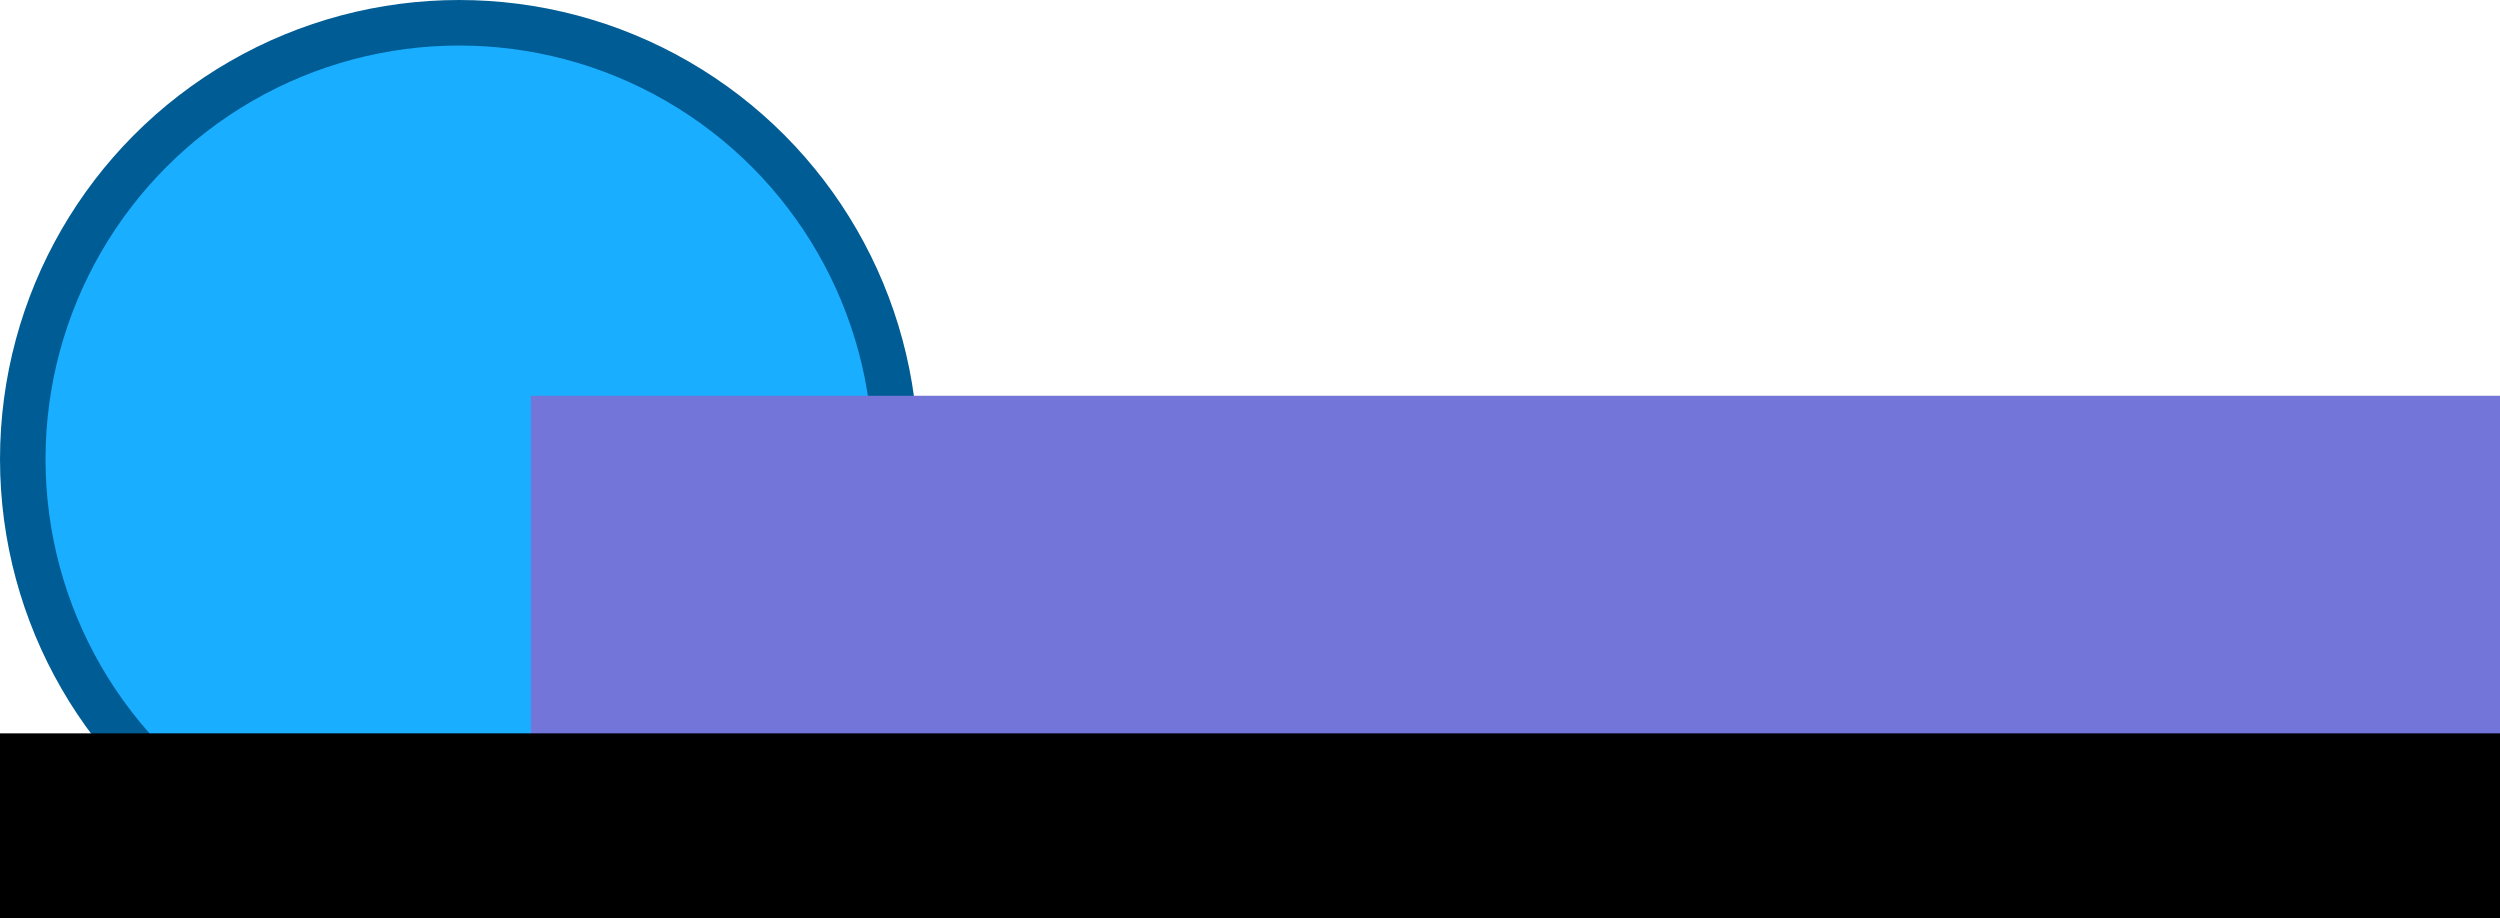 <?xml version="1.0" encoding="UTF-8" standalone="no"?>
<!-- Created with Inkscape (http://www.inkscape.org/) -->

<svg
   xmlns:dc="http://purl.org/dc/elements/1.1/"
   xmlns:cc="http://creativecommons.org/ns#"
   xmlns:rdf="http://www.w3.org/1999/02/22-rdf-syntax-ns#"
   xmlns:svg="http://www.w3.org/2000/svg"
   xmlns="http://www.w3.org/2000/svg"
   xmlns:sodipodi="http://sodipodi.sourceforge.net/DTD/sodipodi-0.dtd"
   xmlns:inkscape="http://www.inkscape.org/namespaces/inkscape"
   width="158.329mm"
   height="58.157mm"
   viewBox="0 0 158.329 58.157"
   version="1.1"
   id="svg8"
   inkscape:version="0.92.3 (2405546, 2018-03-11)"
   sodipodi:docname="logo.svg"
   inkscape:export-filename="/home/majackson/Dropbox/Processing/ProcessingProjects/dot_counter/ddot_counter/logo.png"
   inkscape:export-xdpi="300"
   inkscape:export-ydpi="300">
  <defs
     id="defs2">
    <mask
       maskUnits="userSpaceOnUse"
       id="mask2674">
      <g
         id="g2776"
         transform="matrix(0.742,0,0,0.742,-4976.276,379.143)">
        <g
           transform="translate(-444.467,404.061)"
           id="g2678"
           style="fill:#ffffff;stroke:none">
          <path
             style="fill:#ffffff"
             id="path2676"
             d="M 0,1960 V 0 H 1915 3830 V 1960 3920 H 1915 0 Z"
             inkscape:connector-curvature="0" />
        </g>
        <path
           style="fill:#000000;fill-opacity:1"
           id="path2680"
           d="m -444.467,2364.061 1,-1960 H 29.533 c 493,0 507,1 485,42 -5,10 -7,18 -3,18 3,0 1,7 -6,15 -21,25 3,40 25,15 23,-25 35,-25 79,1 29,17 34,24 26,39 -5,9 -7,20 -4,23 10,9 -36,28 -49,21 -8,-5 -7,-2 2,9 12,15 11,17 -4,17 -12,0 -15,5 -11,16 4,10 0,18 -13,21 -11,3 -22,15 -25,27 -3,13 -18,36 -33,52 -33,35 -36,58 -11,87 11,12 15,23 9,25 -6,2 -11,14 -11,26 0,12 -15,40 -34,63 -19,22 -38,51 -41,65 -12,49 -95,116 -95,77 0,-5 -4,-7 -10,-4 -14,9 -12,42 2,52 15,9 16,15 23,148 7,116 24,155 73,169 36,10 39,25 20,87 -13,45 -3,63 18,35 14,-19 14,-19 16,5 0,13 2,35 3,49 1,14 6,81 10,150 4,69 11,130 16,136 5,6 20,46 34,89 20,65 24,93 20,159 -2,44 -9,82 -14,84 -6,2 0,13 13,25 13,12 34,49 47,82 13,33 29,59 34,58 6,-2 11,-57 13,-130 3,-97 -1,-146 -14,-200 l -18,-72 25,-23 c 31,-29 148,-75 210,-84 41,-5 51,-2 95,28 58,40 83,68 77,86 -4,10 -10,9 -24,-4 -11,-10 -22,-14 -26,-11 -3,4 -1,7 5,7 7,0 12,4 12,10 0,5 -12,7 -27,5 -73,-13 -145,-12 -150,0 -2,7 -21,25 -42,38 -37,25 -42,39 -27,80 15,41 15,50 1,77 -8,15 -20,31 -27,33 -10,4 -9,8 2,16 19,13 90,14 90,2 0,-22 52,-64 91,-72 23,-5 43,-8 45,-7 1,2 -3,22 -9,45 -12,47 -5,69 39,116 13,14 24,29 24,32 0,3 -16,5 -35,5 -30,0 -75,-19 -95,-40 -3,-3 -12,-11 -21,-18 -15,-11 -17,-8 -21,24 -4,30 -1,37 19,45 13,5 23,13 23,19 0,5 7,10 15,10 8,0 20,10 26,23 12,23 50,54 59,49 3,-2 8,7 11,20 3,13 11,22 17,21 14,-3 25,35 20,68 -2,18 -10,25 -33,27 -16,2 -34,10 -38,18 -4,8 -15,14 -22,14 -23,0 -17,14 14,31 26,15 30,15 52,-2 13,-10 30,-19 37,-19 7,0 15,-6 18,-14 3,-7 25,-28 50,-45 24,-18 68,-57 97,-88 28,-31 58,-62 65,-69 6,-7 12,-24 12,-39 0,-14 7,-28 15,-32 13,-4 15,-17 11,-57 -9,-91 -15,-104 -86,-177 -31,-32 -55,-61 -52,-63 4,-5 -50,-41 -73,-50 -5,-2 -7,-6 -4,-10 13,-15 113,49 103,66 -3,5 6,6 22,2 18,-5 25,-3 20,4 -3,6 8,21 26,33 18,13 36,27 39,32 4,5 8,4 10,-2 3,-7 28,-13 59,-14 53,-2 55,-3 59,-32 9,-82 4,-119 -22,-140 -17,-13 -22,-25 -17,-35 13,-26 30,-86 30,-107 0,-12 -7,-29 -16,-37 -13,-14 -13,-16 -1,-16 16,0 30,-27 21,-41 -3,-5 0,-9 6,-9 6,0 13,6 16,14 5,12 11,13 30,4 30,-14 26,-32 -7,-36 -13,-2 -37,-8 -54,-14 -93,-33 -142,-54 -160,-68 -26,-20 -93,-56 -125,-65 -21,-7 -23,-6 -13,7 7,8 10,18 6,21 -3,4 1,7 11,7 9,0 15,4 11,10 -3,5 7,17 22,27 15,9 44,30 64,46 36,28 66,32 82,12 4,-6 10,0 13,13 4,12 10,22 14,22 15,0 20,33 8,47 -19,23 -19,45 2,81 11,17 15,32 10,32 -6,0 -10,9 -10,20 0,11 -6,23 -14,26 -20,8 -56,-26 -56,-54 0,-18 -4,-22 -18,-18 -14,5 -17,-1 -19,-29 -1,-19 3,-35 8,-35 5,0 9,9 9,20 0,11 5,20 10,20 16,0 11,-37 -6,-44 -9,-3 -27,3 -41,14 -14,11 -32,20 -39,20 -17,0 -19,-20 -1,-20 17,-1 52,-28 44,-36 -3,-3 -12,-2 -19,2 -23,15 -70,13 -64,-2 3,-8 -7,-17 -29,-24 -18,-6 -36,-17 -39,-25 -3,-8 -13,-15 -23,-15 -23,0 -49,-17 -40,-26 3,-4 12,-2 19,3 7,6 27,13 43,17 l 30,7 -30,-21 c -16,-11 -38,-20 -47,-20 -10,0 -18,-4 -18,-10 0,-19 -42,-10 -47,10 -6,23 -28,27 -37,5 -6,-17 -28,-19 -54,-6 -9,5 -38,17 -64,26 -35,12 -56,29 -85,66 -20,27 -42,48 -48,46 -14,-5 -18,-119 -5,-168 6,-22 28,-60 48,-82 47,-53 65,-86 88,-166 10,-35 27,-69 36,-75 22,-13 23,-26 3,-26 -18,0 -18,-1 -4,-37 6,-15 13,-41 15,-57 2,-16 26,-54 56,-88 l 52,-61 9,33 8,32 21,-24 c 15,-16 19,-18 15,-6 -4,10 -2,18 3,18 6,0 10,7 10,15 0,8 6,12 14,9 14,-5 55,42 71,81 8,19 8,19 12,2 3,-13 10,-16 21,-12 10,4 24,8 32,9 18,1 48,29 43,39 -6,11 -71,9 -78,-3 -10,-16 -22,-12 -28,11 -5,17 3,25 51,45 77,33 115,55 125,71 4,7 14,13 22,13 8,0 19,9 25,20 6,11 18,19 28,18 27,-3 103,35 97,50 -2,6 0,12 5,12 6,0 10,4 10,10 0,6 -16,8 -37,6 -36,-5 -52,-8 -162,-36 -54,-13 -63,-7 -22,15 17,8 31,22 31,30 0,8 3,14 8,13 4,-1 24,1 44,5 25,5 35,12 32,21 -3,8 1,13 8,13 7,-1 30,5 50,12 27,11 38,21 40,40 4,31 24,39 31,11 3,-11 10,-20 16,-20 16,0 13,26 -5,44 -14,15 -14,17 3,23 37,13 45,25 26,39 -17,12 -17,13 4,14 13,0 24,8 28,20 4,13 15,20 30,20 31,0 37,36 12,73 -10,15 -14,27 -9,27 6,0 12,-5 14,-12 3,-7 12,-9 22,-5 9,4 14,11 11,17 -16,25 37,6 71,-25 20,-19 39,-33 42,-30 3,3 10,-5 16,-18 11,-20 27,-27 116,-48 11,-3 15,5 15,35 1,47 -29,90 -56,83 -11,-3 -19,-2 -19,2 0,4 -16,15 -36,24 -25,13 -40,14 -54,7 -28,-15 -60,-13 -54,4 3,9 -1,13 -13,13 -14,-2 -17,4 -15,25 3,30 -13,68 -29,68 -5,0 -23,-14 -40,-31 -37,-37 -47,-30 -50,34 -2,27 -6,50 -11,53 -4,3 -8,16 -8,29 0,12 -7,25 -15,29 -8,3 -12,12 -9,21 3,8 2,15 -4,15 -7,0 -7,11 0,34 12,37 5,71 -12,61 -5,-3 -10,1 -10,10 0,8 7,18 15,21 20,8 19,24 -2,24 -9,0 -13,3 -9,7 4,4 15,8 23,8 26,0 26,22 1,29 l -23,7 23,9 c 12,5 22,16 22,25 0,8 4,15 10,15 5,0 7,7 4,15 -4,8 -14,15 -23,15 -12,0 -13,-2 -3,-8 9,-7 8,-13 -7,-26 -11,-10 -25,-15 -31,-11 -9,6 -9,10 1,16 11,7 11,9 -2,9 -18,0 -41,42 -45,80 -1,14 -9,38 -17,54 -9,16 -14,33 -11,38 7,12 -15,79 -33,100 -8,9 -13,21 -10,26 3,4 -1,28 -9,51 -10,30 -11,47 -4,56 5,6 7,15 3,19 -17,17 -3,96 17,96 11,0 3,111 -9,123 -7,7 -7,15 -1,22 7,8 1,10 -20,7 -18,-2 -32,-12 -36,-24 -14,-44 -114,-78 -114,-39 0,11 -5,21 -11,23 -17,6 2,38 27,44 39,10 48,30 25,53 -12,12 -21,28 -21,36 0,8 -7,15 -16,15 -10,0 -14,-6 -10,-15 4,-11 0,-14 -17,-11 -12,3 -25,5 -29,5 -7,1 -29,46 -42,83 -3,10 1,21 11,26 19,11 7,36 -13,28 -8,-3 -14,-1 -14,4 0,6 -7,10 -15,10 -17,0 -20,25 -5,35 6,3 10,1 10,-4 0,-17 19,-13 43,10 19,17 23,18 25,5 2,-9 7,-16 12,-16 5,0 15,-3 24,-6 11,-4 16,-1 16,10 0,21 54,21 94,1 27,-14 31,-14 38,0 5,8 18,15 28,15 19,0 36,17 27,27 -9,8 -126,25 -184,27 -43,1 -56,-3 -74,-23 -14,-15 -24,-20 -27,-13 -2,7 -24,21 -48,32 l -44,20 v 55 c 0,47 3,55 19,55 28,0 101,-41 101,-57 0,-7 9,-13 20,-13 25,0 70,21 70,32 0,5 10,8 23,6 14,-2 32,6 49,23 14,15 29,25 31,22 3,-2 8,4 11,14 3,10 20,27 38,37 l 31,19 -26,23 c -16,14 -34,20 -47,17 -29,-8 -25,6 5,17 17,7 25,17 25,34 0,14 7,32 16,40 8,9 13,20 9,25 -3,5 -1,12 5,16 5,3 10,21 10,40 0,21 6,38 16,43 14,8 13,13 -5,46 -26,46 -26,56 0,56 14,0 19,5 17,18 -3,12 -12,16 -32,14 l -29,-3 19,33 c 11,18 18,43 16,56 -4,25 -27,30 -39,8 -15,-26 -73,-24 -73,2 0,10 -3,13 -8,6 -4,-6 -18,-13 -31,-17 l -23,-6 23,25 c 33,35 101,65 217,95 95,24 106,30 147,73 l 45,46 h -286 -285 l -19,-46 c -11,-25 -24,-73 -30,-107 -12,-77 -13,-287 -1,-306 6,-10 4,-25 -5,-43 -14,-27 -34,-38 -34,-19 0,5 -10,11 -22,14 -13,3 -33,8 -45,12 -20,6 -21,5 -14,-21 7,-28 31,-46 31,-24 0,10 3,10 15,0 8,-6 19,-9 25,-5 17,10 11,-10 -9,-34 -11,-12 -25,-19 -34,-15 -12,4 -15,0 -12,-18 1,-13 6,-31 10,-41 6,-13 3,-16 -9,-11 -12,5 -15,2 -10,-10 6,-15 -4,-21 -33,-17 -7,1 -13,-3 -13,-9 0,-5 11,-10 25,-10 23,0 24,-2 15,-20 -6,-11 -15,-18 -20,-15 -12,7 -41,-5 -35,-16 3,-4 13,-6 23,-3 15,5 15,4 1,-8 -9,-7 -21,-23 -28,-35 -15,-28 -35,-30 -26,-3 7,23 6,24 -29,10 -14,-5 -28,-5 -31,-1 -2,5 11,12 30,15 19,4 37,12 41,18 5,8 1,9 -10,5 -13,-5 -17,-3 -13,7 3,8 -5,19 -18,26 -34,18 -22,29 25,23 32,-5 40,-3 40,10 0,9 9,21 19,27 25,13 26,88 1,86 -10,-1 -14,6 -12,22 2,15 -2,22 -12,22 -9,0 -16,5 -16,10 0,6 5,10 12,10 8,0 9,3 2,10 -14,14 -46,2 -37,-13 4,-6 8,-23 9,-37 3,-21 1,-22 -7,-7 -11,19 -39,24 -39,6 0,-5 -4,-7 -10,-4 -5,3 -10,19 -10,35 0,22 -4,28 -15,24 -18,-7 -20,7 -2,25 10,11 9,12 -3,5 -26,-15 -50,-12 -50,7 0,9 5,19 12,21 24,8 -5,30 -33,26 -34,-5 -34,-5 -12,33 13,22 14,32 6,40 -6,6 -67,29 -135,49 -68,21 -213,70 -323,110 -110,39 -246,87 -302,106 -55,19 -121,45 -145,59 -34,20 -57,25 -111,25 h -68 z m 1627,1703 c -4,-3 -10,-3 -14,0 -3,4 0,7 7,7 7,0 10,-3 7,-7 z m 155,-8 c 0,-5 -5,-11 -11,-13 -6,-2 -11,4 -11,13 0,9 5,15 11,13 6,-2 11,-8 11,-13 z m -813,-98 c 16,-1 21,-6 17,-20 -3,-13 0,-17 10,-13 8,3 14,1 14,-4 0,-12 -27,-13 -34,-1 -3,5 -20,6 -38,2 -34,-7 -68,11 -68,36 0,13 62,22 71,10 3,-4 16,-9 28,-10 z m 71,8 c 0,-16 -27,-32 -37,-22 -3,4 -3,13 0,22 8,20 37,20 37,0 z m -194,-83 c -3,-5 8,-19 25,-31 24,-18 33,-20 45,-11 11,10 14,9 14,-3 0,-10 6,-13 18,-10 10,2 24,-3 31,-11 8,-9 20,-16 28,-16 8,0 13,-6 10,-12 -2,-7 -11,-12 -18,-11 -9,2 -15,-5 -15,-16 0,-15 3,-17 13,-9 17,14 68,-7 58,-23 -4,-6 2,-13 14,-16 14,-3 21,-13 21,-29 0,-28 17,-32 22,-6 3,14 6,14 17,-6 15,-28 6,-67 -9,-42 -13,20 -12,8 0,-26 14,-35 32,-19 37,33 2,20 9,43 15,50 12,15 78,18 78,3 0,-5 -4,-10 -10,-10 -5,0 -10,-7 -10,-15 0,-9 -9,-15 -24,-15 -19,0 -27,-8 -37,-37 -7,-21 -12,-47 -10,-59 1,-13 -7,-25 -23,-33 -29,-16 -49,-6 -41,20 4,10 2,25 -2,34 -7,12 -16,8 -48,-25 -38,-39 -39,-39 -53,-19 -12,18 -12,22 4,34 22,17 38,19 29,5 -12,-19 12,-10 31,11 19,21 19,22 -1,16 -16,-5 -26,3 -46,35 -15,23 -24,48 -21,56 4,12 7,10 13,-6 9,-23 24,-29 33,-13 3,5 -1,14 -9,21 -20,17 -19,31 3,23 15,-6 15,-5 -2,12 -16,17 -20,17 -30,4 -11,-16 -66,-32 -66,-20 0,4 5,12 11,18 9,9 0,24 -35,60 -75,78 -76,79 -76,91 0,7 5,12 11,12 5,0 8,-4 5,-8 z m 186,-14 c -6,-6 -15,-8 -19,-4 -4,4 -1,11 7,16 19,12 27,3 12,-12 z m 23,-77 c -3,-6 -11,-11 -17,-11 -6,0 -6,6 2,15 14,17 26,13 15,-4 z m -738,-33 c -3,-8 -6,-5 -6,6 -1,11 2,17 5,13 3,-3 4,-12 1,-19 z m 943,-98 c 0,-5 -5,-10 -11,-10 -5,0 -7,5 -4,10 3,6 8,10 11,10 2,0 4,-4 4,-10 z m -933,-82 c -3,-7 -5,-2 -5,12 0,14 2,19 5,13 2,-7 2,-19 0,-25 z m 0,-85 c -4,-3 -7,0 -7,7 0,7 3,10 7,7 3,-4 3,-10 0,-14 z m 941,-25 c -2,-5 -7,-9 -11,-9 -4,1 -19,1 -34,2 l -28,1 25,7 c 34,10 51,9 48,-1 z m -358,-8 c 0,-5 -2,-10 -4,-10 -3,0 -8,5 -11,10 -3,6 -1,10 4,10 6,0 11,-4 11,-10 z m 27,-17 c -4,-3 -7,0 -7,7 0,7 3,10 7,7 3,-4 3,-10 0,-14 z m -12,-83 c -10,-11 -20,-18 -23,-15 -7,6 18,35 31,35 5,0 2,-9 -8,-20 z m -75,-91 c 0,-14 -27,-10 -33,5 -4,10 0,12 14,9 10,-3 19,-9 19,-14 z m 628,0 c -2,-6 -8,-10 -13,-10 -5,0 -11,4 -13,10 -2,6 4,11 13,11 9,0 15,-5 13,-11 z m -478,-43 c 0,-3 -4,-8 -10,-11 -5,-3 -10,-1 -10,4 0,6 5,11 10,11 6,0 10,-2 10,-4 z m 100,-41 c 0,-8 -7,-15 -15,-15 -16,0 -20,12 -8,23 11,12 23,8 23,-8 z m -747,-67 c -2,-5 -8,-8 -14,-8 -11,0 -12,43 -2,54 9,8 22,-34 16,-46 z m -33,-4 c 0,-2 -18,-4 -41,-4 -22,0 -38,4 -35,8 5,8 76,4 76,-4 z m 108,9 c -10,-2 -28,-2 -40,0 -13,2 -5,4 17,4 22,1 32,-1 23,-4 z m 1187,-14 c 8,-23 1,-34 -14,-24 -13,8 -15,45 -2,45 5,0 13,-9 16,-21 z m -90,-69 c 16,-17 35,-28 42,-26 14,6 18,-10 5,-18 -14,-9 -13,-72 3,-115 19,-55 19,-61 -2,-61 -11,0 -33,23 -53,55 -19,30 -38,54 -42,55 -5,0 -8,9 -8,19 0,11 -5,23 -11,27 -6,3 -9,17 -6,30 2,14 0,27 -5,30 -13,8 11,34 31,34 10,0 30,-14 46,-30 z m -415,-159 c 0,-25 -26,-46 -36,-30 -4,7 -2,15 4,17 7,2 12,13 12,23 0,11 5,17 10,14 6,-3 10,-14 10,-24 z m -206,3 c 4,-10 14,-14 26,-11 24,6 38,-12 19,-24 -18,-11 -4,-23 17,-15 11,4 14,13 10,30 -8,32 2,38 30,19 19,-12 22,-21 17,-42 -3,-14 -11,-29 -16,-33 -7,-4 -7,-11 2,-21 10,-12 9,-23 -5,-54 -10,-21 -18,-44 -18,-52 -1,-8 -7,-16 -15,-19 -9,-3 -11,2 -6,17 3,11 4,25 1,30 -8,12 -62,-3 -59,-16 1,-6 -12,-13 -29,-17 -24,-5 -36,-1 -51,15 -11,11 -26,18 -34,14 -9,-3 -27,2 -40,10 -19,13 -22,19 -12,36 8,16 7,25 -7,40 -15,17 -15,19 0,25 9,4 16,17 16,34 0,26 4,29 53,38 78,14 94,14 101,-4 z m 779,-51 c -7,-2 -19,-2 -25,0 -7,3 -2,5 12,5 14,0 19,-2 13,-5 z m 7,-34 c 0,-5 -7,-9 -15,-9 -15,0 -20,12 -9,23 8,8 24,-1 24,-14 z m -619,-82 c 12,-3 17,-11 13,-21 -7,-17 -34,-22 -34,-6 0,6 -6,9 -12,8 -13,-3 -13,22 -1,52 5,11 7,10 10,-6 2,-12 13,-24 24,-27 z m 262,6 c 4,-3 -1,-15 -10,-26 -10,-10 -17,-21 -15,-23 1,-2 -1,-4 -5,-5 -11,0 -16,29 -9,47 6,15 28,19 39,7 z m -383,-32 c 0,-6 -4,-13 -10,-16 -5,-3 -10,1 -10,9 0,9 5,16 10,16 6,0 10,-4 10,-9 z m 60,-50 c 0,-11 -4,-23 -10,-26 -15,-9 -12,-25 6,-25 8,0 13,-4 10,-9 -5,-8 -76,-5 -84,4 -10,10 12,45 28,45 10,0 20,7 24,15 8,22 26,19 26,-4 z m 290,0 c 0,-6 -4,-13 -10,-16 -5,-3 -10,1 -10,9 0,9 5,16 10,16 6,0 10,-4 10,-9 z m -390,-61 c -20,-13 -33,-13 -25,0 3,6 14,10 23,10 15,0 15,-2 2,-10 z m 108,-111 c -22,-14 -28,-10 -28,20 0,20 6,31 18,33 21,4 30,-41 10,-53 z m -114,-41 c -5,-8 -1,-9 12,-4 14,5 16,4 7,-5 -6,-6 -16,-8 -22,-5 -14,9 -14,26 0,26 5,0 7,-5 3,-12 z m 56,-8 c 0,-5 -5,-10 -11,-10 -5,0 -7,5 -4,10 3,6 8,10 11,10 2,0 4,-4 4,-10 z m 35,-30 c 3,-5 4,-10 1,-10 -3,0 -8,5 -11,10 -3,6 -4,10 -1,10 3,0 8,-4 11,-10 z m -112,-77 c 4,-3 -1,-12 -11,-19 -15,-12 -15,-15 -2,-24 11,-8 6,-10 -24,-6 -57,6 -67,22 -25,40 38,17 53,19 62,9 z m -144,-34 c -18,-11 -39,-11 -39,0 0,5 12,9 26,9 18,0 22,-3 13,-9 z m 163,-110 c 16,-17 15,-19 -8,-34 -22,-14 -25,-14 -30,0 -3,8 -12,15 -20,15 -11,0 -10,4 4,18 21,23 33,23 54,1 z m -89,-14 c -17,-23 -33,-32 -33,-19 0,5 41,43 48,44 2,0 -5,-11 -15,-25 z m 97,-75 c 0,-5 -5,-10 -11,-10 -5,0 -7,5 -4,10 3,6 8,10 11,10 2,0 4,-4 4,-10 z m 1020,-76 c 0,-13 -4,-24 -10,-24 -5,0 -10,14 -10,31 0,17 4,28 10,24 6,-3 10,-17 10,-31 z m 77,-141 c -4,-3 -7,0 -7,7 0,7 3,10 7,7 3,-4 3,-10 0,-14 z m -97,-54 c 0,-5 -7,-9 -15,-9 -8,0 -15,7 -15,15 0,9 6,12 15,9 8,-4 15,-10 15,-15 z m -298,-81 c -7,-7 -12,-8 -12,-2 0,6 3,14 7,17 3,4 9,5 12,2 2,-3 -1,-11 -7,-17 z m -45,-25 c -4,-3 -10,-3 -14,0 -3,4 0,7 7,7 7,0 10,-3 7,-7 z m -1110,-270 c -4,-3 -10,-3 -14,0 -3,4 0,7 7,7 7,0 10,-3 7,-7 z m 9,-190 c -10,-10 -19,5 -10,18 6,11 8,11 12,0 2,-7 1,-15 -2,-18 z m 31,-45 c -3,-7 -5,-2 -5,12 0,14 2,19 5,13 2,-7 2,-19 0,-25 z m -16,-47 c -8,-5 -9,-20 -3,-47 l 9,-39 10,45 c 11,45 11,45 12,-32 l 1,-76 -31,-11 c -43,-15 -45,-14 -18,10 l 24,20 -23,-11 c -32,-16 -49,-8 -28,12 9,9 16,28 16,42 0,14 4,26 8,26 11,0 2,61 -11,78 -7,9 -5,17 9,27 17,12 20,11 28,-12 6,-17 5,-28 -3,-32 z m -444,-103 c -3,-8 -6,-5 -6,6 -1,11 2,17 5,13 3,-3 4,-12 1,-19 z m 270,-105 c -4,-3 -10,-3 -14,0 -3,4 0,7 7,7 7,0 10,-3 7,-7 z m -260,-50 c -4,-3 -7,0 -7,7 0,7 3,10 7,7 3,-4 3,-10 0,-14 z m 243,12 c 0,-2 -10,-9 -22,-15 -22,-11 -22,-10 -4,4 21,17 26,19 26,11 z m -230,-94 c 0,-10 -7,-24 -15,-31 -12,-10 -15,-9 -15,8 0,29 11,53 21,46 5,-3 9,-13 9,-23 z m 930,-255 c -7,-7 -13,-7 -20,0 -6,6 -3,10 10,10 13,0 16,-4 10,-10 z"
           inkscape:connector-curvature="0" />
        <path
           style="fill:#000000;fill-opacity:1"
           id="path2682"
           d="m 555.533,2864.061 c 0,-5 5,-10 11,-10 5,0 7,5 4,10 -3,6 -8,10 -11,10 -2,0 -4,-4 -4,-10 z"
           inkscape:connector-curvature="0" />
        <path
           style="fill:#000000;fill-opacity:1"
           id="path2684"
           d="m 445.533,2853.061 c 0,-5 5,-7 10,-4 6,3 10,8 10,11 0,2 -4,4 -10,4 -5,0 -10,-5 -10,-11 z"
           inkscape:connector-curvature="0" />
        <path
           style="fill:#000000;fill-opacity:1"
           id="path2686"
           d="m 317.533,2842.061 c 6,-18 28,-21 28,-4 0,9 -7,16 -16,16 -9,0 -14,-5 -12,-12 z"
           inkscape:connector-curvature="0" />
        <path
           style="fill:#000000;fill-opacity:1"
           id="path2688"
           d="m 522.533,2827.061 c -12,-12 -7,-22 8,-17 8,4 15,10 15,15 0,11 -14,12 -23,2 z"
           inkscape:connector-curvature="0" />
        <path
           style="fill:#000000;fill-opacity:1"
           id="path2690"
           d="m 358.533,2807.061 c -22,-8 -14,-26 8,-20 19,5 19,4 6,-11 -14,-16 -12,-17 24,-20 21,-1 39,1 39,6 0,16 -13,22 -25,12 -9,-8 -14,-4 -19,15 -6,25 -11,28 -33,18 z"
           inkscape:connector-curvature="0" />
        <path
           style="fill:#000000;fill-opacity:1"
           id="path2692"
           d="m 452.533,2807.061 c -14,-13 -6,-25 13,-20 11,3 23,1 26,-4 7,-12 34,-12 34,0 0,5 -14,14 -31,20 -38,13 -34,13 -42,4 z"
           inkscape:connector-curvature="0" />
        <path
           style="fill:#000000;fill-opacity:1"
           id="path2694"
           d="m 405.533,2694.061 c 0,-7 3,-10 7,-7 3,4 3,10 0,14 -4,3 -7,0 -7,-7 z"
           inkscape:connector-curvature="0" />
        <path
           style="fill:#000000;fill-opacity:1"
           id="path2696"
           d="m 1012.533,4302.061 c -9,-31 -2,-33 11,-3 6,14 8,25 3,25 -5,0 -11,-10 -14,-22 z"
           inkscape:connector-curvature="0" />
        <path
           style="fill:#000000;fill-opacity:1"
           id="path2698"
           d="m 2115.533,4314.061 c 0,-5 5,-10 11,-10 5,0 7,5 4,10 -3,6 -8,10 -11,10 -2,0 -4,-4 -4,-10 z"
           inkscape:connector-curvature="0" />
        <path
           style="fill:#000000;fill-opacity:1"
           id="path2700"
           d="m 2308.533,4313.061 c 27,-16 21,-30 -9,-19 -33,13 -33,13 -27,-10 4,-14 14,-20 34,-20 16,0 29,6 30,13 0,6 5,1 11,-13 18,-42 19,-60 3,-60 -8,0 -15,-4 -15,-10 0,-5 4,-10 9,-10 11,0 3,-39 -12,-58 -5,-7 -7,-15 -3,-19 3,-3 6,-1 6,6 0,7 5,9 11,5 6,-3 15,0 20,7 6,11 12,9 29,-9 11,-12 26,-22 32,-22 6,0 4,-10 -5,-24 -15,-22 -14,-24 8,-34 25,-12 53,-52 36,-52 -5,0 -13,5 -16,10 -10,16 -25,12 -25,-7 0,-10 14,-30 32,-45 l 33,-27 -32,-1 c -17,0 -35,-4 -38,-10 -3,-5 1,-10 10,-10 13,0 15,-5 9,-17 -4,-10 -7,-30 -6,-45 1,-28 -11,-37 -23,-18 -10,16 -35,12 -35,-6 0,-9 11,-30 25,-48 28,-35 25,-31 84,-84 30,-27 39,-42 31,-47 -9,-6 -9,-10 1,-16 11,-7 9,-10 -8,-15 -17,-5 -20,-9 -10,-18 7,-7 20,-15 30,-19 9,-3 17,-13 17,-21 0,-10 6,-13 18,-10 12,4 14,3 4,-4 -7,-5 -25,-7 -40,-5 l -27,3 25,-11 c 14,-7 30,-11 37,-10 21,3 23,-17 3,-22 -11,-3 -20,-1 -20,4 0,5 -14,9 -32,9 -44,0 -92,-45 -77,-73 8,-13 8,-22 0,-30 -6,-6 -11,-7 -11,-3 0,5 -9,-2 -19,-15 -14,-18 -17,-29 -10,-48 7,-17 6,-27 -3,-33 -7,-4 -10,-8 -5,-8 4,0 0,-11 -9,-25 -13,-20 -14,-28 -4,-40 7,-8 8,-20 3,-27 -12,-19 -11,-58 2,-58 5,0 0,-8 -13,-18 -29,-23 -68,-93 -42,-77 24,15 7,-24 -20,-47 -29,-24 -30,-26 -16,-53 8,-15 12,-33 9,-41 -3,-8 6,-16 24,-20 39,-10 71,-49 65,-80 -3,-18 0,-24 13,-24 15,0 15,-3 5,-15 -7,-9 -9,-19 -5,-23 4,-4 10,-1 12,6 6,17 23,15 23,-3 0,-9 7,-18 15,-21 17,-7 20,-34 4,-34 -7,0 -9,-9 -6,-22 4,-12 1,-28 -5,-35 -8,-10 -7,-13 5,-13 8,0 20,7 27,15 9,10 9,15 1,15 -6,0 -11,7 -11,15 0,8 5,15 10,15 6,0 10,-5 10,-11 0,-7 12,-8 33,-4 l 32,7 -47,-44 c -27,-25 -48,-48 -48,-51 0,-4 12,-7 28,-7 l 27,-1 -27,-22 c -16,-13 -28,-28 -28,-34 0,-6 -6,-13 -12,-15 -8,-3 -2,-14 16,-31 23,-22 32,-25 43,-15 13,10 14,8 11,-12 -2,-17 2,-25 12,-25 8,0 18,-4 22,-10 4,-5 24,-8 45,-6 30,2 35,0 26,-11 -5,-7 -15,-52 -22,-100 -12,-93 -32,-153 -53,-161 -10,-4 -10,-6 0,-6 21,-2 13,-19 -13,-25 -14,-4 -25,-11 -25,-16 0,-19 36,-26 77,-16 34,9 40,14 32,27 -14,26 12,43 37,24 16,-13 17,-16 4,-25 -10,-7 -12,-12 -4,-17 23,-17 22,-51 -2,-72 -25,-22 -33,-48 -11,-35 6,4 3,-2 -7,-14 -11,-12 -25,-22 -33,-22 -8,0 -11,-5 -8,-10 3,-6 0,-13 -9,-16 -8,-3 -13,-11 -10,-18 2,-6 -16,-28 -41,-49 -25,-21 -45,-42 -45,-47 0,-5 15,-13 33,-18 l 32,-9 -32,-17 c -35,-18 -42,-34 -18,-41 51,-16 51,-17 28,-26 -13,-4 -23,-11 -23,-13 0,-14 62,-36 85,-30 19,5 25,2 25,-10 0,-33 148,-83 165,-56 11,18 -15,31 -50,25 -29,-6 -29,-5 -10,9 11,9 25,20 32,26 7,5 32,10 57,10 46,0 63,11 49,32 -4,7 -9,29 -10,48 -2,19 -4,55 -6,80 -4,51 6,92 40,166 25,54 29,94 38,379 6,183 5,174 15,180 4,3 3,26 -4,51 l -12,46 39,39 c 38,37 67,50 67,29 0,-5 7,-10 15,-10 12,0 15,8 12,33 -5,40 -18,66 -57,109 -39,42 -38,82 2,86 18,2 31,-4 41,-18 20,-29 48,-22 66,14 l 14,29 45,-48 c 44,-48 44,-48 40,-109 -3,-37 -16,-84 -32,-117 -42,-89 -34,-140 14,-90 19,19 30,44 35,77 8,59 29,104 38,81 3,-8 9,-64 12,-123 6,-93 11,-114 31,-141 14,-18 27,-45 30,-60 6,-30 39,-81 47,-73 3,3 -7,30 -22,61 -28,59 -51,185 -51,282 0,56 0,57 40,77 39,20 40,22 40,70 0,28 -4,50 -9,50 -5,0 -27,-7 -50,-15 -48,-17 -51,-13 -13,20 26,24 26,24 5,25 -22,0 -23,4 -23,83 0,211 -12,378 -36,502 -22,111 -30,133 -55,159 -16,16 -29,37 -29,46 0,20 -27,77 -40,85 -5,3 -13,-2 -18,-11 -8,-14 -20,-16 -72,-11 -105,11 -97,27 16,34 43,2 85,8 95,14 10,5 27,9 38,9 12,0 21,5 21,10 0,6 -15,8 -37,5 -21,-3 -61,-7 -88,-8 -28,-2 -56,-6 -63,-11 -16,-10 -72,3 -78,17 -2,7 -5,27 -7,45 -2,17 -7,35 -10,39 -17,16 -3,22 41,16 56,-7 49,7 -11,22 -39,10 -42,13 -42,45 0,27 5,36 20,38 43,8 95,79 108,149 6,33 -3,61 -38,120 l -20,33 h -93 -94 l 39,-47 c 86,-107 113,-155 112,-201 0,-23 -2,-21 -13,13 -13,41 -36,76 -116,177 l -45,57 h -245 c -171,0 -240,-3 -227,-10 z m 94,-76 c -4,-3 -10,-3 -14,0 -3,4 0,7 7,7 7,0 10,-3 7,-7 z m -2,-33 c 3,-5 -1,-10 -10,-10 -9,0 -13,5 -10,10 3,6 8,10 10,10 2,0 7,-4 10,-10 z m 22,-77 c -4,-3 -10,-3 -14,0 -3,4 0,7 7,7 7,0 10,-3 7,-7 z m 593,-403 c 0,-5 -4,-10 -9,-10 -6,0 -13,5 -16,10 -3,6 1,10 9,10 9,0 16,-4 16,-10 z m 85,0 c 11,-5 14,-9 8,-9 -16,-1 -17,-31 -2,-31 6,0 8,-9 4,-21 -5,-14 -2,-25 6,-30 10,-6 3,-9 -20,-9 -27,0 -31,3 -22,13 10,13 8,67 -4,87 -7,12 2,12 30,0 z m -95,-194 c 0,-8 -15,-17 -35,-20 -21,-4 -35,-13 -35,-21 0,-21 23,-19 53,5 14,11 30,20 36,20 6,0 11,7 11,15 0,10 10,15 28,15 24,-1 25,-2 10,-14 -24,-18 -23,-26 3,-26 12,0 23,8 26,20 7,25 63,29 63,5 0,-8 -7,-15 -16,-15 -10,0 -14,-6 -10,-15 3,-8 0,-15 -7,-15 -20,0 -190,-20 -214,-26 -27,-5 -30,-26 -8,-44 12,-10 13,-16 5,-24 -8,-8 -16,-4 -30,14 -13,17 -15,27 -8,32 7,3 -1,8 -17,10 -23,2 -28,8 -31,35 -4,35 6,42 70,49 21,2 41,6 44,9 12,11 62,4 62,-9 z m -40,-316 c 12,-6 18,-20 18,-39 -1,-16 10,-43 25,-63 24,-31 25,-38 16,-72 -6,-21 -8,-44 -5,-52 3,-8 1,-14 -4,-14 -6,0 -10,-7 -10,-15 0,-8 -14,-22 -32,-31 -30,-15 -32,-15 -45,2 -8,11 -16,29 -19,41 -7,26 24,113 46,130 13,10 13,12 -2,18 -10,4 -24,-1 -37,-14 -12,-12 -25,-21 -31,-21 -13,0 -37,38 -45,71 -6,23 -2,29 37,48 48,24 61,25 88,11 z m -645,-250 c 3,-5 1,-10 -4,-10 -6,0 -11,5 -11,10 0,6 2,10 4,10 3,0 8,-4 11,-10 z m 12,-52 c -3,-8 -6,-5 -6,6 -1,11 2,17 5,13 3,-3 4,-12 1,-19 z m 199,-193 c 6,-15 -17,-45 -35,-45 -20,0 -23,22 -5,40 23,23 33,24 40,5 z m 131,-581 c -3,-3 -12,-4 -19,-1 -8,3 -5,6 6,6 11,1 17,-2 13,-5 z m 80,-471 c -4,-3 -10,-3 -14,0 -3,4 0,7 7,7 7,0 10,-3 7,-7 z"
           inkscape:connector-curvature="0" />
        <path
           style="fill:#000000;fill-opacity:1"
           id="path2702"
           d="m 2988.533,2987.061 c 4,-3 10,-3 14,0 3,4 0,7 -7,7 -7,0 -10,-3 -7,-7 z"
           inkscape:connector-curvature="0" />
        <path
           style="fill:#000000;fill-opacity:1"
           id="path2704"
           d="m 1270.533,4125.061 c -3,-5 -1,-12 5,-16 5,-3 10,1 10,9 0,18 -6,21 -15,7 z"
           inkscape:connector-curvature="0" />
        <path
           style="fill:#000000;fill-opacity:1"
           id="path2706"
           d="m 3047.533,4009.061 c -20,-43 -13,-50 18,-20 29,28 31,45 6,45 -7,0 -18,-11 -24,-25 z"
           inkscape:connector-curvature="0" />
        <path
           style="fill:#000000;fill-opacity:1"
           id="path2708"
           d="m 3145.533,3964.061 c -12,-8 -9,-10 13,-10 16,0 26,4 22,10 -8,12 -16,12 -35,0 z"
           inkscape:connector-curvature="0" />
        <path
           style="fill:#000000;fill-opacity:1"
           id="path2710"
           d="m 674.533,3954.061 c -16,-10 -12,-15 19,-24 16,-5 22,-3 22,7 0,19 -23,28 -41,17 z"
           inkscape:connector-curvature="0" />
        <path
           style="fill:#000000;fill-opacity:1"
           id="path2712"
           d="m 3025.533,3943.061 c 0,-5 5,-7 10,-4 6,3 10,8 10,11 0,2 -4,4 -10,4 -5,0 -10,-5 -10,-11 z"
           inkscape:connector-curvature="0" />
        <path
           style="fill:#000000;fill-opacity:1"
           id="path2714"
           d="m 2120.533,3934.061 c -8,-12 20,-24 35,-15 6,3 8,11 5,16 -8,12 -32,12 -40,-1 z"
           inkscape:connector-curvature="0" />
        <path
           style="fill:#000000;fill-opacity:1"
           id="path2716"
           d="m 2154.533,3907.061 c -10,-2 -20,-12 -23,-21 -3,-9 -8,-22 -11,-28 -4,-7 3,-10 17,-8 26,5 83,-40 73,-56 -3,-6 -2,-10 3,-10 19,0 21,14 6,38 -8,13 -14,26 -11,28 9,9 37,-9 38,-25 0,-10 2,-11 6,-3 2,6 13,12 23,12 10,0 22,5 25,10 4,6 -5,10 -20,10 -17,0 -29,8 -37,25 -12,26 -28,33 -28,13 -1,-8 -6,-6 -14,5 -13,17 -18,18 -47,10 z"
           inkscape:connector-curvature="0" />
        <path
           style="fill:#000000;fill-opacity:1"
           id="path2718"
           d="m 2283.533,3889.061 c 19,-27 49,-33 49,-10 0,8 -1,15 -1,15 -1,0 -16,4 -33,9 l -33,10 z"
           inkscape:connector-curvature="0" />
        <path
           style="fill:#000000;fill-opacity:1"
           id="path2720"
           d="m 795.533,3868.061 c 0,-9 5,-14 12,-12 18,6 21,28 4,28 -9,0 -16,-7 -16,-16 z"
           inkscape:connector-curvature="0" />
        <path
           style="fill:#000000;fill-opacity:1"
           id="path2722"
           d="m 2405.533,3873.061 c 0,-5 5,-7 10,-4 6,3 10,8 10,11 0,2 -4,4 -10,4 -5,0 -10,-5 -10,-11 z"
           inkscape:connector-curvature="0" />
        <path
           style="fill:#000000;fill-opacity:1"
           id="path2724"
           d="m 735.533,3864.061 c 0,-5 5,-10 10,-10 6,0 10,5 10,10 0,6 -4,10 -10,10 -5,0 -10,-4 -10,-10 z"
           inkscape:connector-curvature="0" />
        <path
           style="fill:#000000;fill-opacity:1"
           id="path2726"
           d="m 2035.533,3779.061 c 0,-8 5,-15 10,-15 6,0 10,7 10,15 0,8 -4,15 -10,15 -5,0 -10,-7 -10,-15 z"
           inkscape:connector-curvature="0" />
        <path
           style="fill:#000000;fill-opacity:1"
           id="path2728"
           d="m 2485.533,3549.061 c 0,-15 4,-24 10,-20 6,3 10,12 10,20 0,8 -4,17 -10,20 -6,4 -10,-5 -10,-20 z"
           inkscape:connector-curvature="0" />
        <path
           style="fill:#000000;fill-opacity:1"
           id="path2730"
           d="m 1800.533,3534.061 c 3,-5 10,-10 16,-10 5,0 9,5 9,10 0,6 -7,10 -16,10 -8,0 -12,-4 -9,-10 z"
           inkscape:connector-curvature="0" />
        <path
           style="fill:#000000;fill-opacity:1"
           id="path2732"
           d="m 3371.533,3227.061 c -12,-62 -11,-136 2,-140 9,-4 12,17 12,81 0,88 -4,107 -14,59 z"
           inkscape:connector-curvature="0" />
        <path
           style="fill:#000000;fill-opacity:1"
           id="path2734"
           d="m 1591.533,2983.061 c 3,-5 -2,-9 -10,-9 -8,0 -21,-10 -27,-22 -7,-13 -16,-26 -22,-29 -15,-11 -11,-61 7,-74 9,-7 16,-22 16,-34 0,-11 4,-21 10,-21 6,0 6,-9 0,-26 -13,-33 -13,-34 4,-34 16,0 29,-41 20,-64 -4,-11 -1,-16 10,-16 24,0 19,-11 -24,-55 -32,-31 -40,-47 -40,-75 0,-85 25,-106 70,-60 17,17 30,35 30,40 0,6 7,10 15,10 8,0 15,3 16,8 0,4 2,17 5,30 3,16 -1,22 -13,22 -16,0 -16,1 0,17 13,13 20,14 29,5 19,-19 48,-15 48,8 0,11 7,20 16,20 8,0 12,5 9,10 -3,6 0,10 8,10 18,0 47,32 47,53 0,10 -8,17 -19,17 -26,0 -37,20 -20,32 10,7 -1,8 -33,4 -42,-5 -49,-3 -84,30 -32,29 -38,40 -36,67 2,18 7,35 10,38 11,10 107,-6 105,-17 -2,-10 84,-11 94,0 3,2 6,20 6,38 2,28 -1,32 -18,29 -73,-13 -114,-9 -137,12 -24,23 -103,53 -92,36 z m 88,-360 c -7,-11 -34,-12 -34,-1 0,14 11,21 26,15 8,-3 11,-9 8,-14 z"
           inkscape:connector-curvature="0" />
        <path
           style="fill:#000000;fill-opacity:1"
           id="path2736"
           d="m 2295.533,2499.061 c 0,-14 9,-30 20,-37 11,-7 20,-18 20,-25 0,-7 7,-13 16,-13 13,0 14,-3 5,-14 -8,-10 -8,-21 -1,-40 9,-26 8,-27 -12,-20 -13,3 -34,14 -48,24 -14,9 -38,20 -54,24 l -28,7 31,-38 c 34,-41 44,-103 16,-103 -8,0 -15,-4 -15,-9 0,-12 27,-22 44,-15 7,3 22,21 32,41 11,19 29,39 42,44 28,11 40,38 21,49 -11,7 -9,13 6,32 11,13 25,26 30,31 7,4 6,10 -1,15 -6,4 -13,15 -17,25 -4,11 -17,17 -37,17 -32,0 -41,16 -12,23 9,3 0,5 -20,6 -34,1 -38,-2 -38,-24 z"
           inkscape:connector-curvature="0" />
        <path
           style="fill:#000000;fill-opacity:1"
           id="path2738"
           d="m 3091.533,2505.061 c -9,-14 34,-66 59,-73 31,-8 38,3 19,30 -16,24 -72,54 -78,43 z"
           inkscape:connector-curvature="0" />
        <path
           style="fill:#000000;fill-opacity:1"
           id="path2740"
           d="m 1585.533,2394.061 c 0,-7 3,-10 7,-7 3,4 3,10 0,14 -4,3 -7,0 -7,-7 z"
           inkscape:connector-curvature="0" />
        <path
           style="fill:#000000;fill-opacity:1"
           id="path2742"
           d="m 1538.533,2387.061 c 4,-3 10,-3 14,0 3,4 0,7 -7,7 -7,0 -10,-3 -7,-7 z"
           inkscape:connector-curvature="0" />
        <path
           style="fill:#000000;fill-opacity:1"
           id="path2744"
           d="m 2008.533,2373.061 c -25,-9 -32,-28 -35,-86 -2,-51 15,-73 53,-73 27,0 28,2 18,27 -5,15 -9,51 -8,80 1,29 1,55 -2,57 -2,2 -14,0 -26,-5 z"
           inkscape:connector-curvature="0" />
        <path
           style="fill:#000000;fill-opacity:1"
           id="path2746"
           d="m 3185.533,2374.061 c 0,-7 3,-10 7,-7 3,4 3,10 0,14 -4,3 -7,0 -7,-7 z"
           inkscape:connector-curvature="0" />
        <path
           style="fill:#000000;fill-opacity:1"
           id="path2748"
           d="m 2359.533,2219.061 c -33,-30 -36,-35 -18,-35 22,0 57,31 60,55 3,20 1,20 -42,-20 z"
           inkscape:connector-curvature="0" />
        <path
           style="fill:#000000;fill-opacity:1"
           id="path2750"
           d="m 782.533,2143.061 c 12,-12 25,-20 28,-17 3,3 -7,13 -22,23 l -28,17 z"
           inkscape:connector-curvature="0" />
        <path
           style="fill:#000000;fill-opacity:1"
           id="path2752"
           d="m 3357.533,2143.061 c 2,-7 10,-15 17,-17 8,-3 12,1 9,9 -2,7 -10,15 -17,17 -8,3 -12,-1 -9,-9 z"
           inkscape:connector-curvature="0" />
        <path
           style="fill:#000000;fill-opacity:1"
           id="path2754"
           d="m 1025.533,1995.061 c 0,-5 5,-13 10,-16 6,-3 10,-2 10,4 0,5 -4,13 -10,16 -5,3 -10,2 -10,-4 z"
           inkscape:connector-curvature="0" />
        <path
           style="fill:#000000;fill-opacity:1"
           id="path2756"
           d="m 2465.533,1749.061 c -15,-8 -19,-14 -10,-15 28,0 60,12 54,21 -7,12 -14,11 -44,-6 z"
           inkscape:connector-curvature="0" />
        <path
           style="fill:#000000;fill-opacity:1"
           id="path2758"
           d="m 1213.533,1647.061 c 7,-3 16,-2 19,1 4,3 -2,6 -13,5 -11,0 -14,-3 -6,-6 z"
           inkscape:connector-curvature="0" />
        <path
           style="fill:#000000;fill-opacity:1"
           id="path2760"
           d="m 2473.533,1617.061 c 7,-3 16,-2 19,1 4,3 -2,6 -13,5 -11,0 -14,-3 -6,-6 z"
           inkscape:connector-curvature="0" />
        <path
           style="fill:#000000;fill-opacity:1"
           id="path2762"
           d="m 2832.533,1564.061 c 10,-11 21,-20 26,-20 4,0 3,9 -3,20 -6,11 -17,20 -25,20 -12,0 -12,-4 2,-20 z"
           inkscape:connector-curvature="0" />
        <path
           style="fill:#000000;fill-opacity:1"
           id="path2764"
           d="m 2888.533,1507.061 c 4,-3 10,-3 14,0 3,4 0,7 -7,7 -7,0 -10,-3 -7,-7 z"
           inkscape:connector-curvature="0" />
        <path
           style="fill:#000000;fill-opacity:1"
           id="path2766"
           d="m 3140.533,1444.061 c 3,-5 8,-10 11,-10 3,0 2,5 -1,10 -3,6 -8,10 -11,10 -3,0 -2,-4 1,-10 z"
           inkscape:connector-curvature="0" />
        <path
           style="fill:#000000;fill-opacity:1"
           id="path2768"
           d="m 3147.533,1413.061 c 2,-7 10,-15 17,-17 8,-3 12,1 9,9 -2,7 -10,15 -17,17 -8,3 -12,-1 -9,-9 z"
           inkscape:connector-curvature="0" />
        <path
           style="fill:#000000;fill-opacity:1"
           id="path2770"
           d="m 371.533,1389.061 c -20,-30 -21,-41 -1,-25 23,19 50,-12 35,-41 -15,-27 -4,-38 14,-13 19,25 27,54 14,54 -6,0 -7,7 -4,16 5,14 4,15 -9,4 -9,-7 -19,-9 -23,-5 -4,4 -1,10 6,12 16,6 15,23 -2,23 -7,0 -21,-11 -30,-25 z"
           inkscape:connector-curvature="0" />
        <path
           style="fill:#000000;fill-opacity:1"
           id="path2772"
           d="m 1366.533,1268.061 c 0,-11 3,-14 6,-6 3,7 2,16 -1,19 -3,4 -6,-2 -5,-13 z"
           inkscape:connector-curvature="0" />
        <path
           style="fill:#000000;fill-opacity:1"
           id="path2774"
           d="m 1313.533,1258.061 c -6,-5 -32,-12 -55,-13 -14,-1 -53,-40 -53,-53 0,-5 8,-4 19,1 10,6 21,8 24,5 9,-9 47,15 47,30 0,7 10,18 23,24 12,6 17,11 11,11 -6,1 -13,-2 -16,-5 z"
           inkscape:connector-curvature="0" />
      </g>
    </mask>
    <clipPath
       clipPathUnits="userSpaceOnUse"
       id="clipPath2965">
      <circle
         style="fill:#0e232e;fill-opacity:1;stroke:#19aeff;stroke-width:5.179;stroke-miterlimit:4;stroke-dasharray:none;stroke-dashoffset:1.708;stroke-opacity:1"
         id="circle2967"
         cx="-3868.064"
         cy="2151.929"
         r="1481.148" />
    </clipPath>
  </defs>
  <sodipodi:namedview
     id="base"
     pagecolor="#ffffff"
     bordercolor="#666666"
     borderopacity="1.0"
     inkscape:pageopacity="1"
     inkscape:pageshadow="2"
     inkscape:zoom="0.9899495"
     inkscape:cx="270.21519"
     inkscape:cy="184.50333"
     inkscape:document-units="mm"
     inkscape:current-layer="layer1"
     showgrid="false"
     showguides="false"
     fit-margin-top="0"
     fit-margin-left="0"
     fit-margin-right="0"
     fit-margin-bottom="0"
     inkscape:window-width="1920"
     inkscape:window-height="1004"
     inkscape:window-x="0"
     inkscape:window-y="289"
     inkscape:window-maximized="1" />
  <g
     inkscape:label="Layer 1"
     inkscape:groupmode="layer"
     id="layer1"
     transform="translate(-136.201,57.551)">
    <circle
       style="fill:#19aeff;fill-opacity:1;stroke:#005c94;stroke-width:2.883;stroke-miterlimit:4;stroke-dasharray:none;stroke-dashoffset:1.708;stroke-opacity:1"
       id="path975"
       cx="165.28"
       cy="-28.472"
       r="27.637" />
    <g
       id="g1049"
       transform="translate(0,0.978)">
      <flowRoot
         transform="matrix(0.488,0,0,0.488,138.274,-23.118)"
         style="font-style:normal;font-weight:normal;font-size:40px;line-height:0%;font-family:sans-serif;text-align:center;letter-spacing:0px;word-spacing:0px;text-anchor:middle;fill:#7375d8;fill-opacity:1;stroke:none;stroke-width:1px;stroke-linecap:butt;stroke-linejoin:miter;stroke-opacity:1;"
         id="flowRoot977"
         xml:space="preserve"><flowRegion
           id="flowRegion979"
           style="fill:#7375d8;fill-opacity:1;"><rect
             y="-21.202"
             x="64.65"
             height="89.769"
             width="307.714"
             id="rect981"
             style="fill:#7375d8;fill-opacity:1;" /></flowRegion><flowPara
           style="font-style:normal;font-variant:normal;font-weight:bold;font-stretch:normal;font-size:85.333px;font-family:sans-serif;-inkscape-font-specification:'sans-serif Bold';fill:#005c94;stroke:none;fill-opacity:1"
           id="flowPara983">DOT</flowPara></flowRoot>      <flowRoot
         transform="matrix(0.624,0,0,0.624,39.682,1.146)"
         style="font-style:normal;font-weight:normal;font-size:40px;line-height:0%;font-family:sans-serif;text-align:center;letter-spacing:0px;word-spacing:0px;text-anchor:middle;fill:#000000;fill-opacity:1;stroke:none;stroke-width:1px;stroke-linecap:butt;stroke-linejoin:miter;stroke-opacity:1"
         id="flowRoot977-9"
         xml:space="preserve"><flowRegion
           id="flowRegion979-7"><rect
             y="-21.202"
             x="64.65"
             height="68.957"
             width="533.362"
             id="rect981-0" /></flowRegion><flowPara
           style="font-style:normal;font-variant:normal;font-weight:bold;font-stretch:normal;font-size:28.917px;font-family:sans-serif;-inkscape-font-specification:'sans-serif Bold';fill:#0e232e;stroke:none"
           id="flowPara983-3">COUNTER</flowPara></flowRoot>    </g>
    <g
       id="g1356"
       transform="matrix(0.026,0,0,0.026,239.761,-160.031)"
       style="fill:#005c94">
      <g
         id="g2342"
         transform="translate(2373.859,-747.513)"
         style="fill:#005c94">
        <g
           style="fill:#005c94;stroke:none"
           id="layer102">
          <rect
             style="fill:#005c94;fill-opacity:1;stroke:none;stroke-width:3.78;stroke-miterlimit:4;stroke-dasharray:none;stroke-dashoffset:1.708;stroke-opacity:1"
             id="rect2618"
             width="3666.854"
             height="3171.879"
             x="-5500.774"
             y="469.092"
             ry="419.17"
             mask="url(#mask2674)"
             transform="matrix(0.699,0,0,0.699,-2458.541,4220.96)"
             clip-path="url(#clipPath2965)" />
        </g>
      </g>
    </g>
  </g>
</svg>

